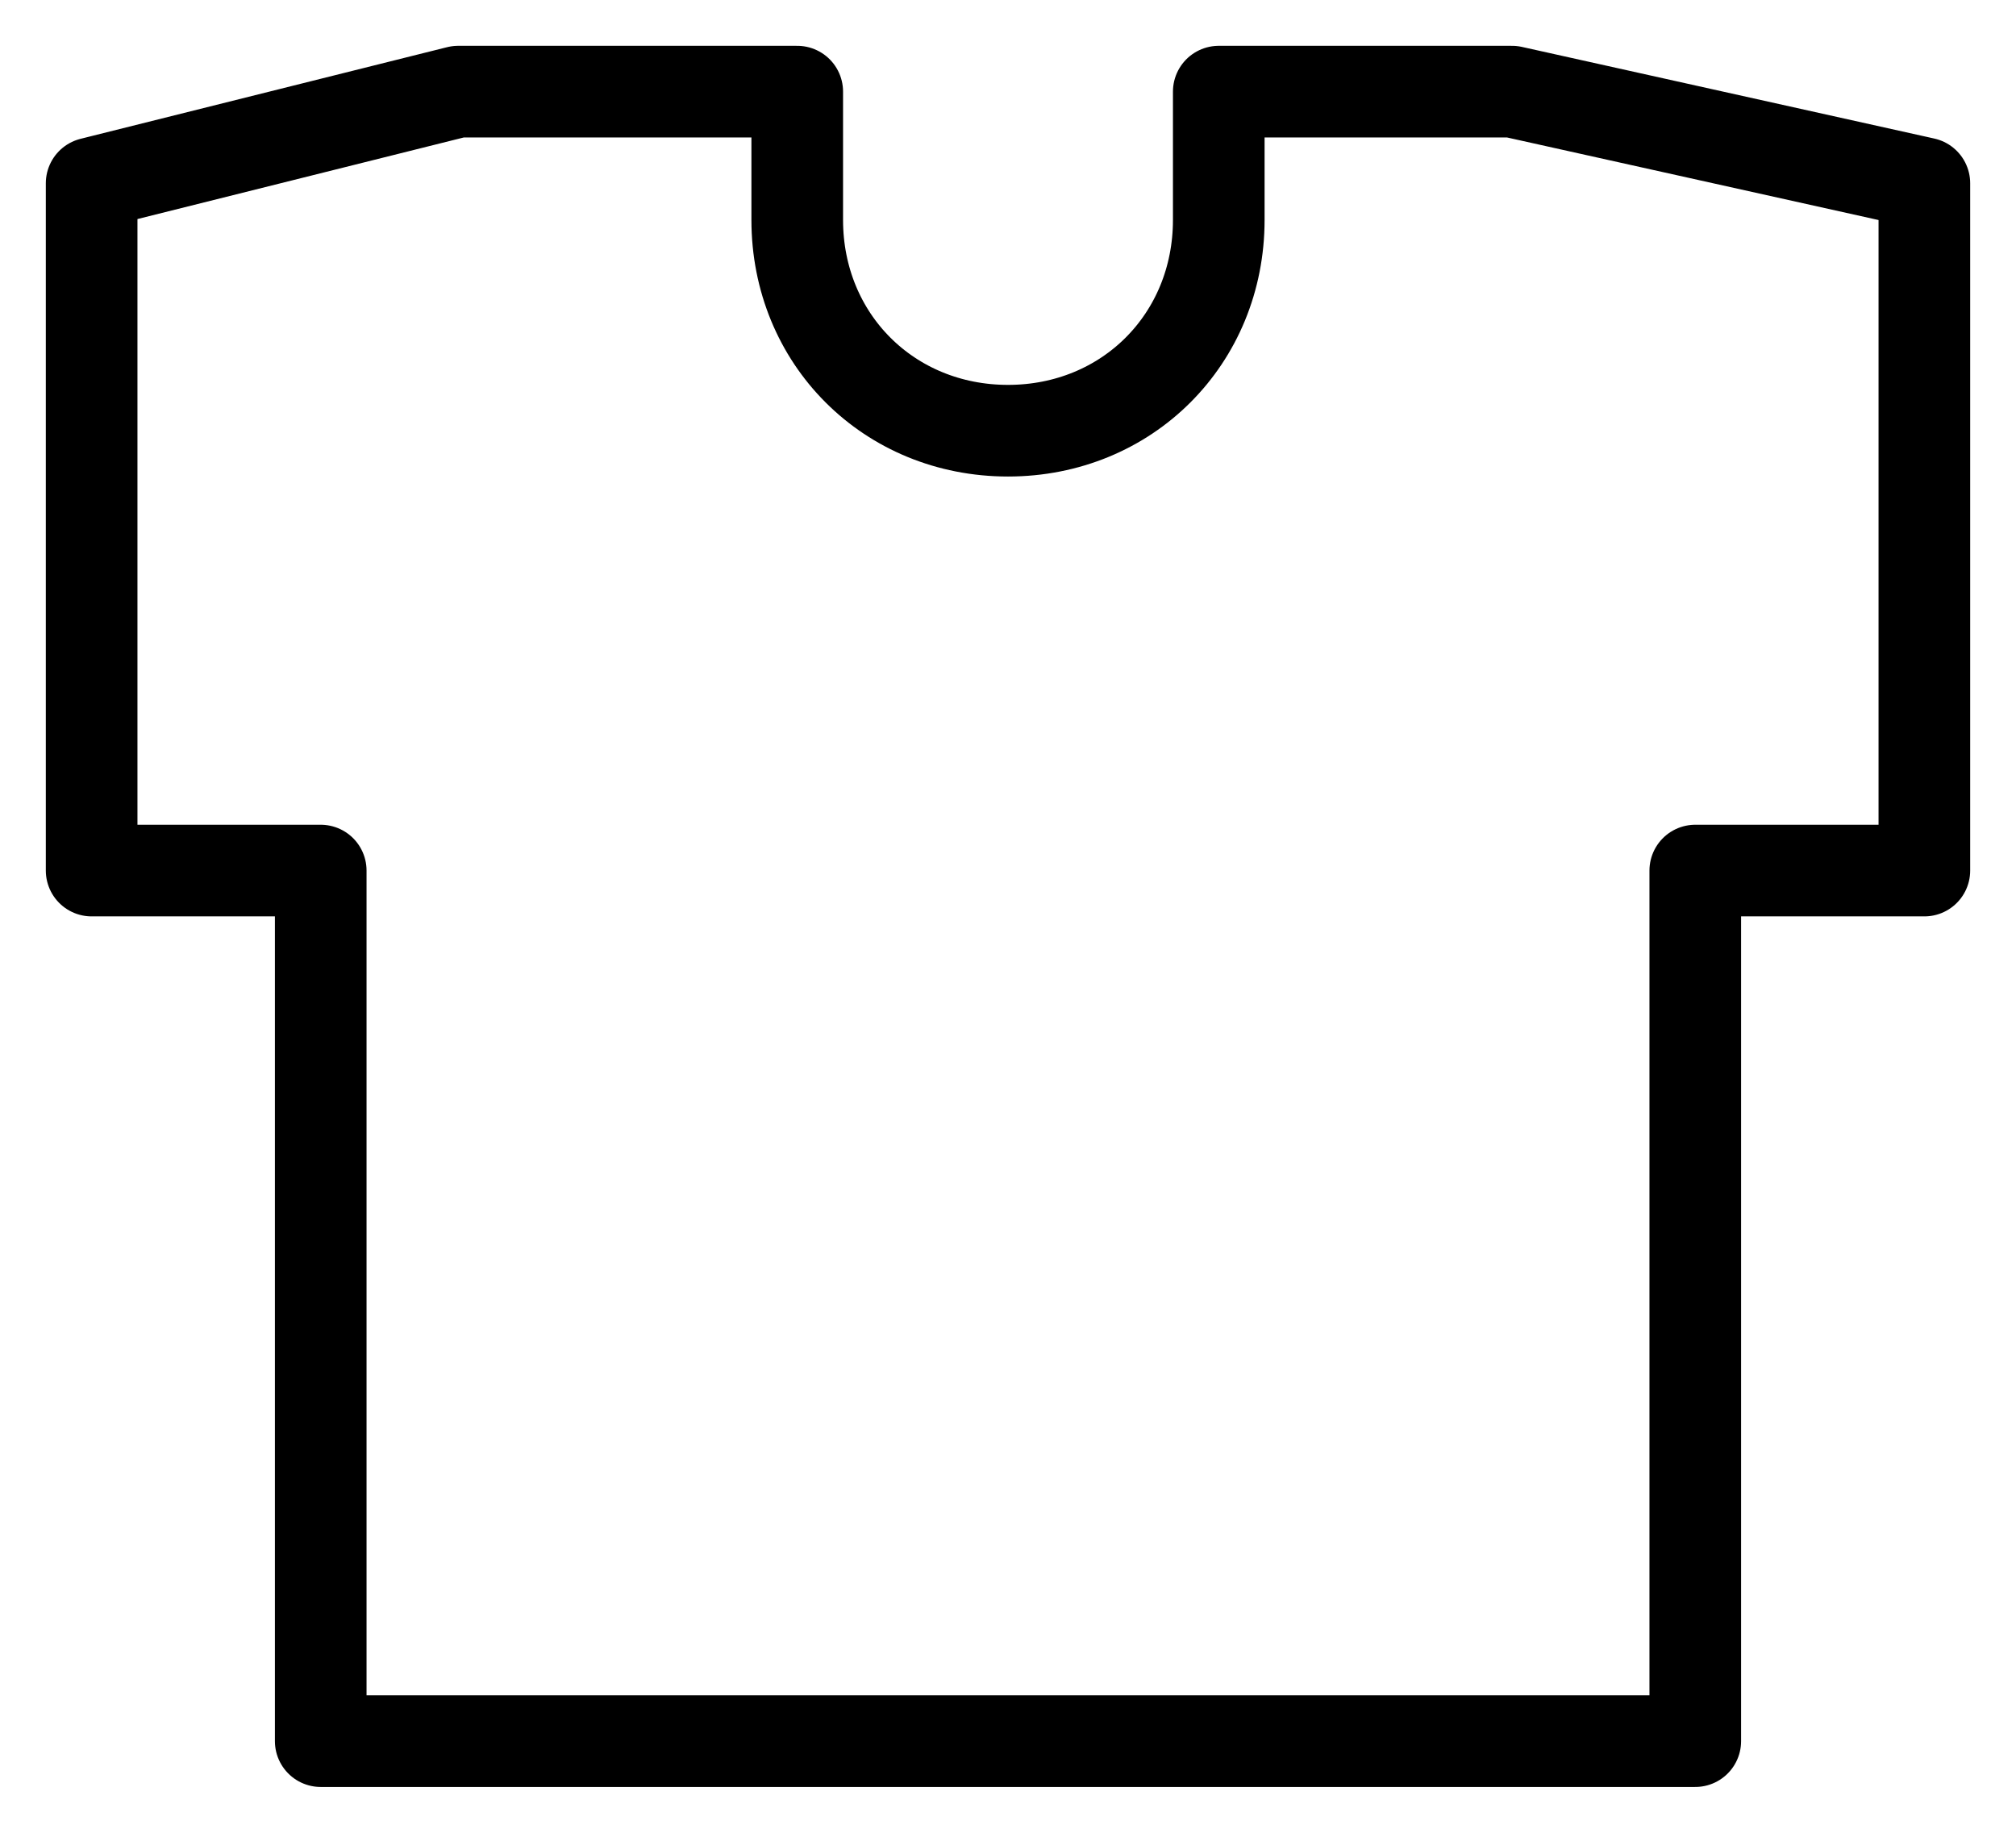 <svg width="22" height="20" viewBox="0 0 22 20" fill="none" xmlns="http://www.w3.org/2000/svg">
<path d="M16.5 1H13.3V2.4C13.3 3.7 12.3 4.7 11 4.7C9.7 4.7 8.7 3.7 8.7 2.4V1H5L1 2V9.5H3.5V19H18.5V9.5H21V2L16.5 1Z" stroke="black" stroke-miterlimit="10" stroke-linejoin="round"/>
</svg>

